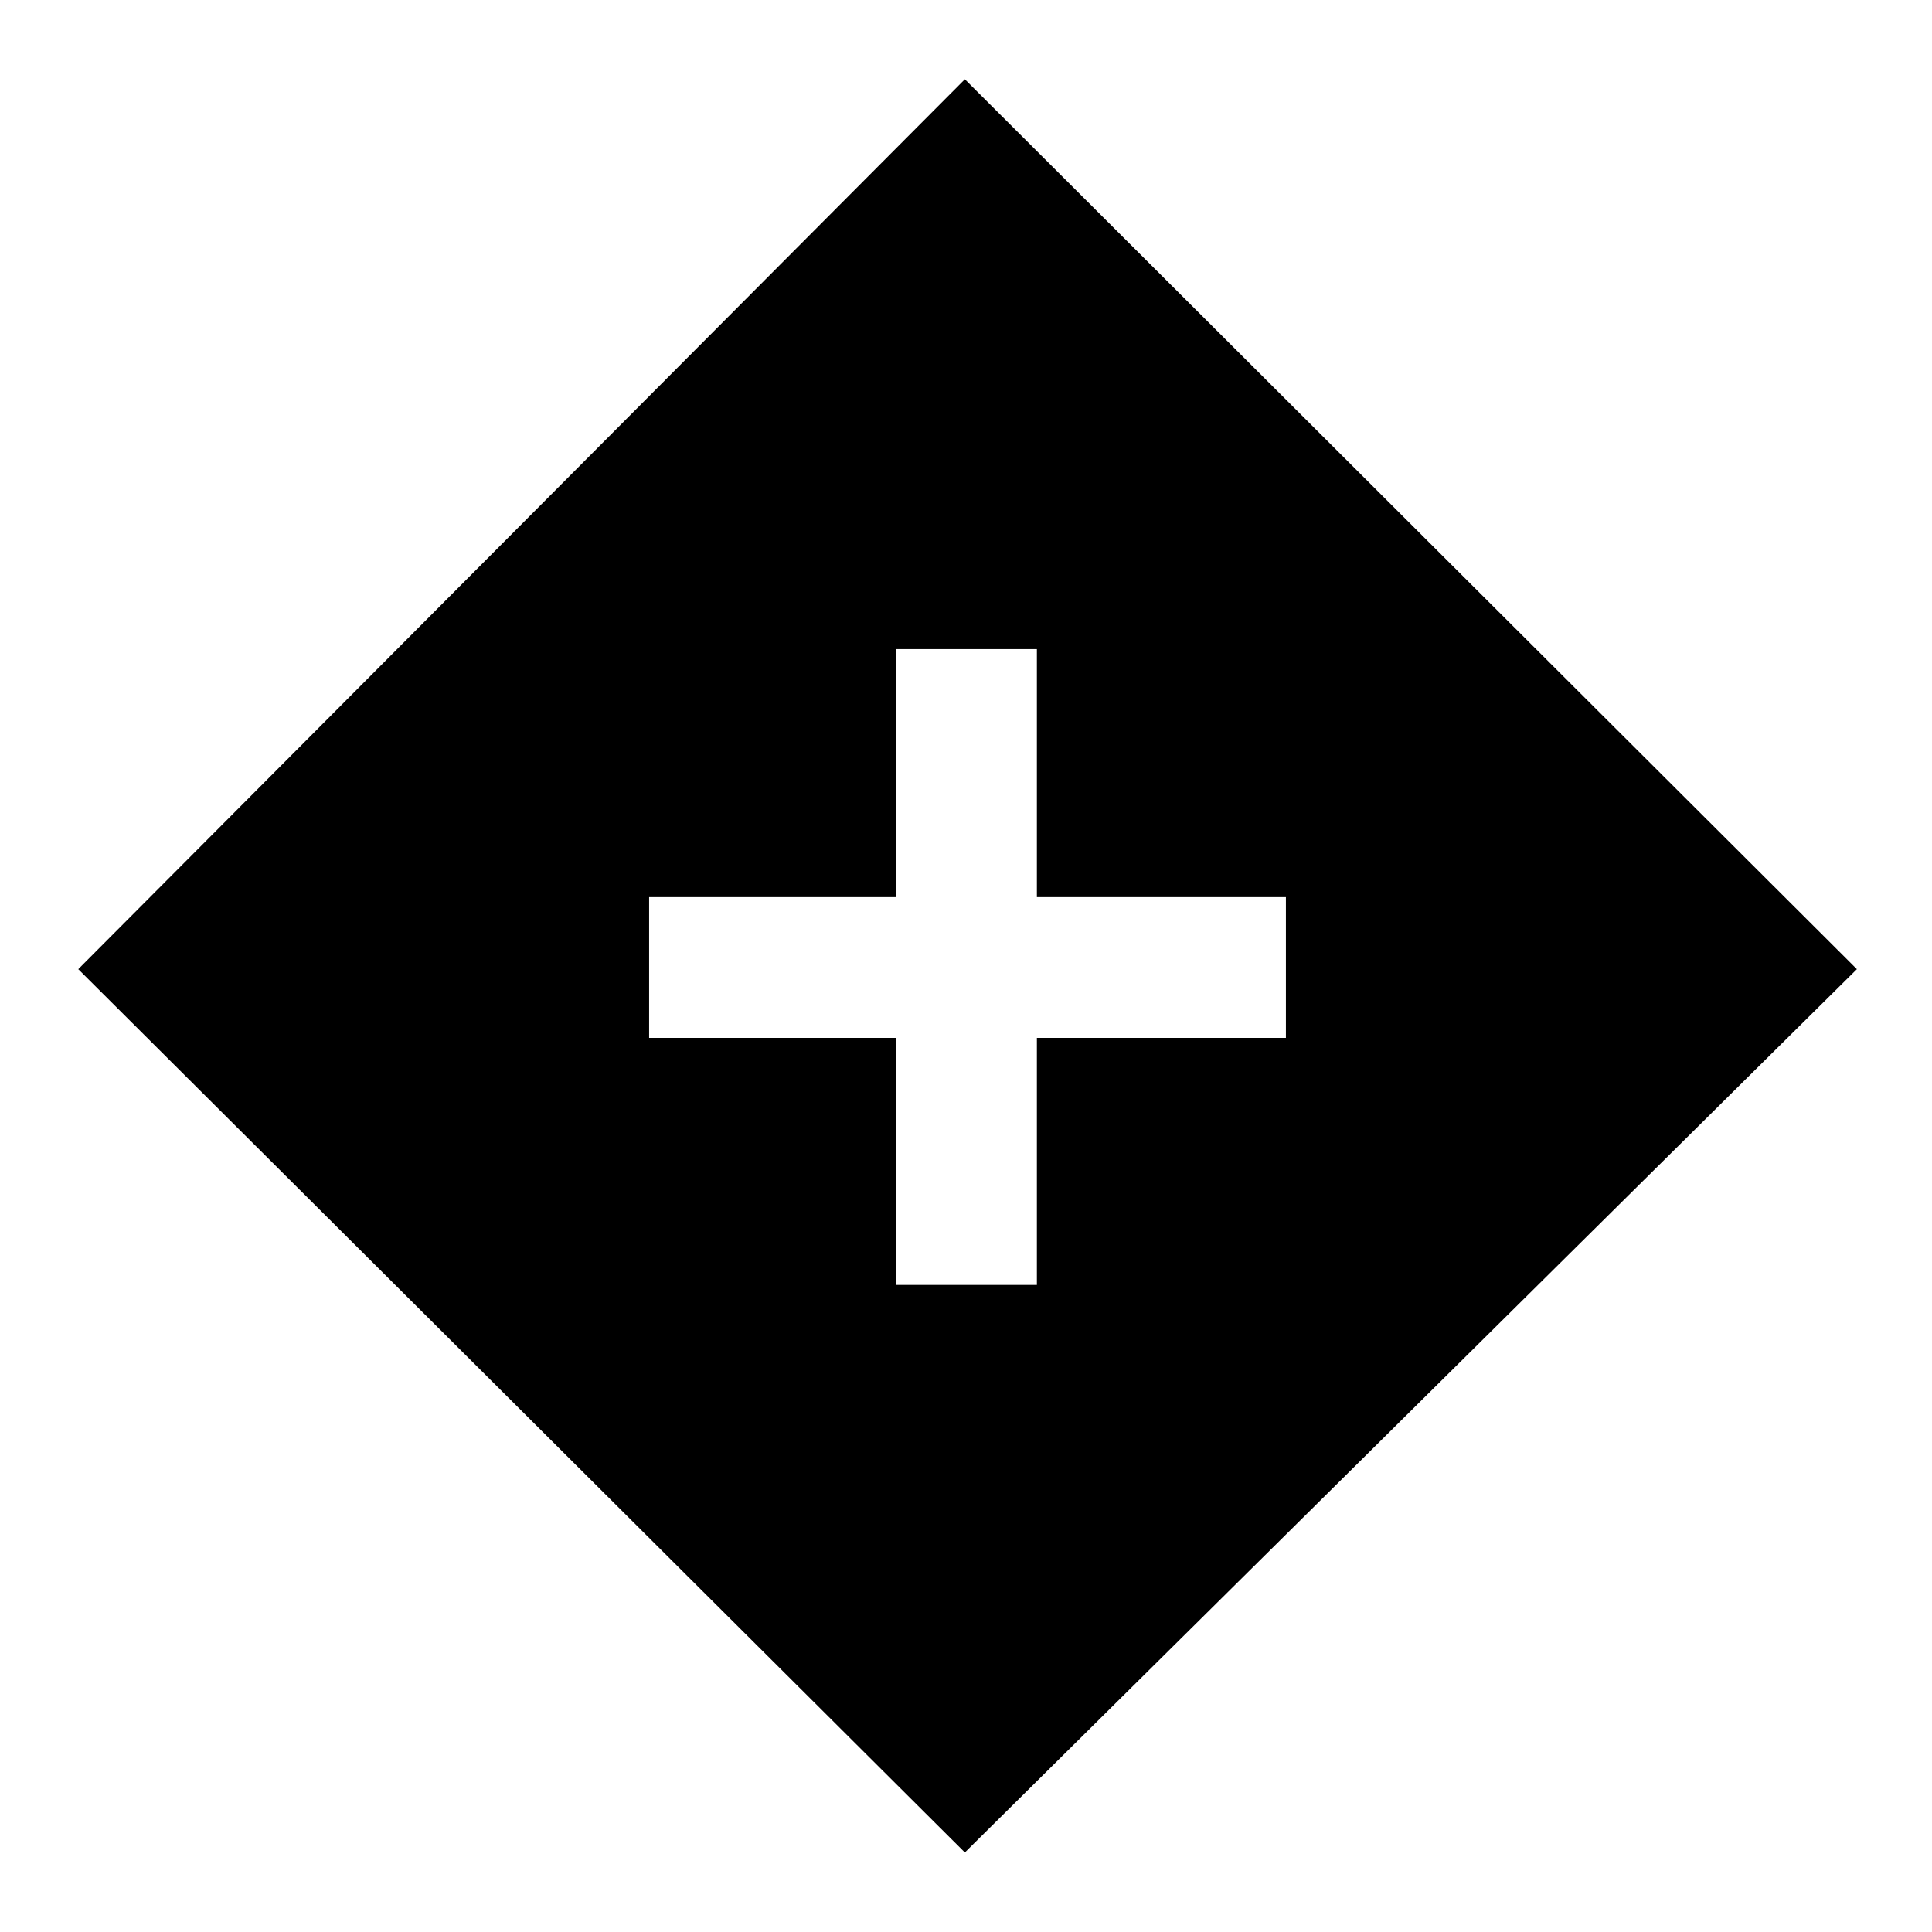 <svg xmlns="http://www.w3.org/2000/svg" height="48" viewBox="0 -960 960 960" width="48"><path d="M445.282-321.543h69.936v-122.739h123.739v-69.936H515.218v-123.239h-69.936v123.239H322.543v69.936h122.739v122.739Zm34.153 282.022L38.89-478.435 479.435-920.61l443.24 442.175-443.24 438.914Z"/></svg>